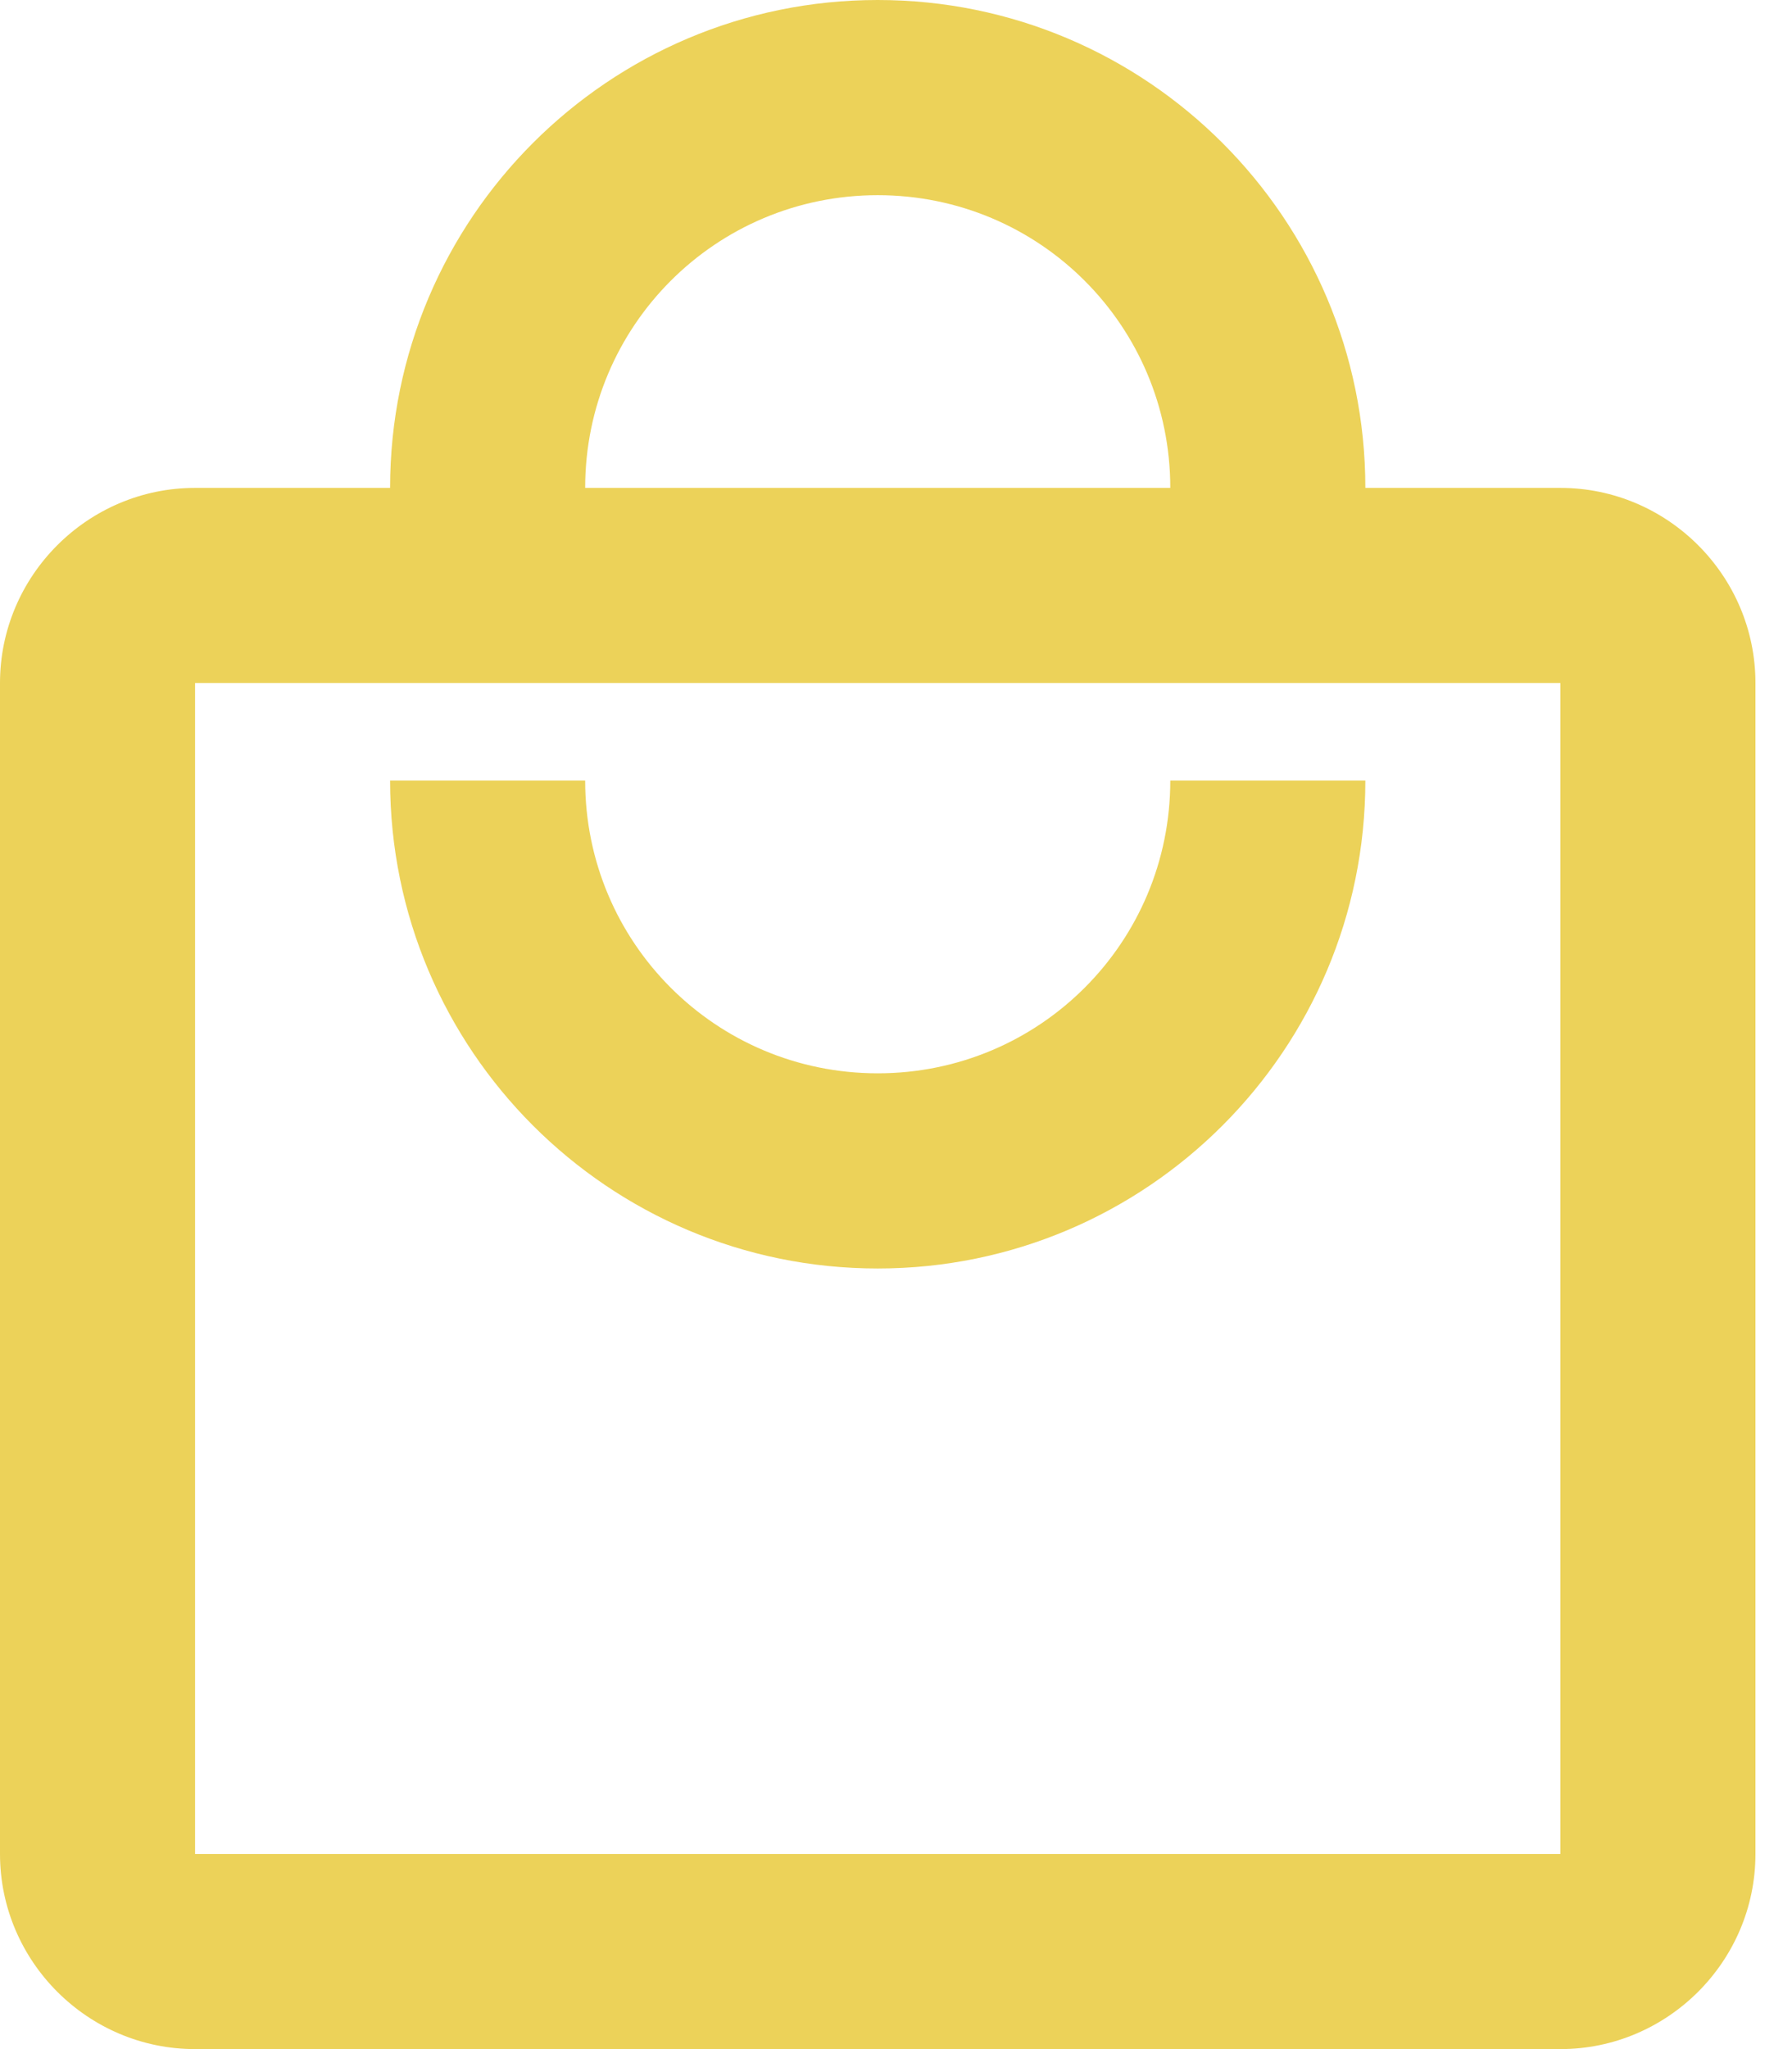 <svg width="35" height="40" viewBox="0 0 35 40" fill="none" xmlns="http://www.w3.org/2000/svg">
<path d="M30.476 9.524H26.667C26.667 4.267 22.4 0 17.143 0C11.886 0 7.619 4.267 7.619 9.524H3.81C1.714 9.524 0 11.238 0 13.333V36.191C0 38.286 1.714 40 3.81 40H30.476C32.571 40 34.286 38.286 34.286 36.191V13.333C34.286 11.238 32.571 9.524 30.476 9.524ZM17.143 3.81C20.305 3.81 22.857 6.362 22.857 9.524H11.429C11.429 6.362 13.981 3.81 17.143 3.81ZM30.476 36.191H3.81V13.333H30.476V36.191ZM17.143 20.952C13.981 20.952 11.429 18.4 11.429 15.238H7.619C7.619 20.495 11.886 24.762 17.143 24.762C22.4 24.762 26.667 20.495 26.667 15.238H22.857C22.857 18.4 20.305 20.952 17.143 20.952Z" fill="#ECD259"/>
</svg>
